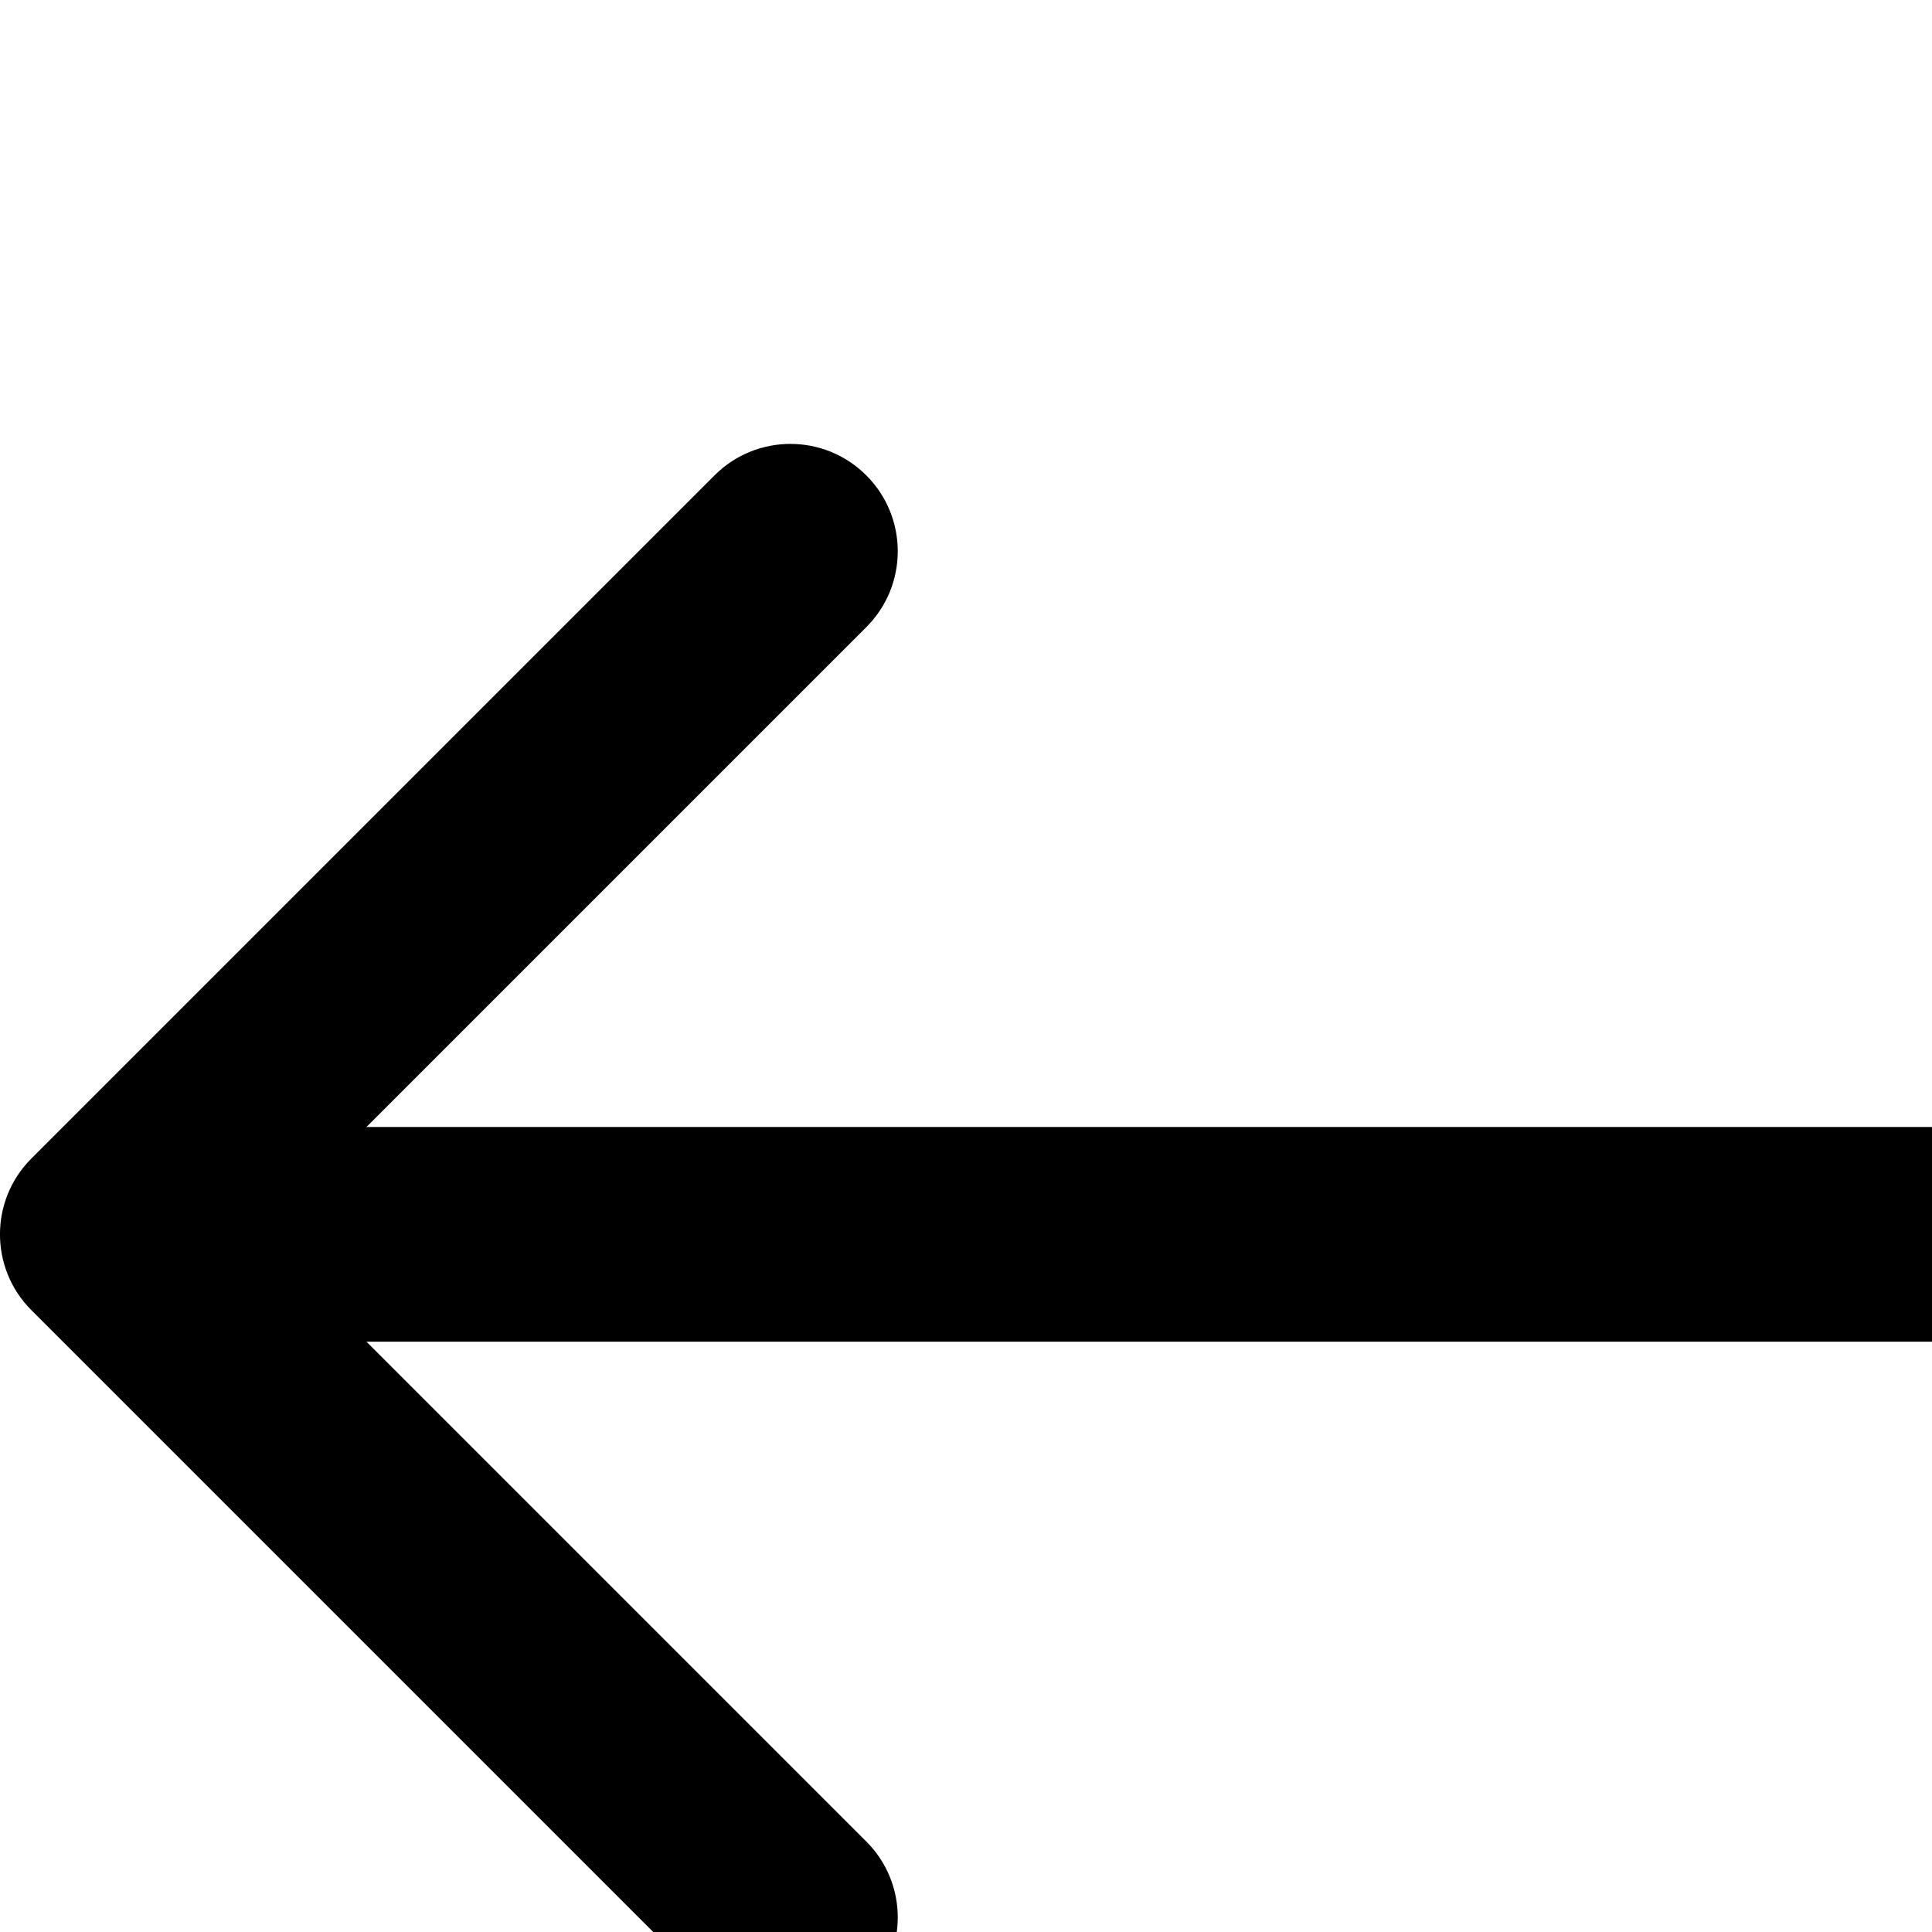   <svg
        width="18"
        height="18"
        viewBox="0 0 18 11"
        fill="none"
        xmlns="http://www.w3.org/2000/svg"
      >
        <path
          d="M0.293 7.293C-0.098 7.683 -0.098 8.317 0.293 8.707L6.657 15.071C7.047 15.462 7.681 15.462 8.071 15.071C8.462 14.681 8.462 14.047 8.071 13.657L2.414 8L8.071 2.343C8.462 1.953 8.462 1.319 8.071 0.929C7.681 0.538 7.047 0.538 6.657 0.929L0.293 7.293ZM23 7L1 7V9L23 9V7Z"
          fill="#000"
        />
      </svg>